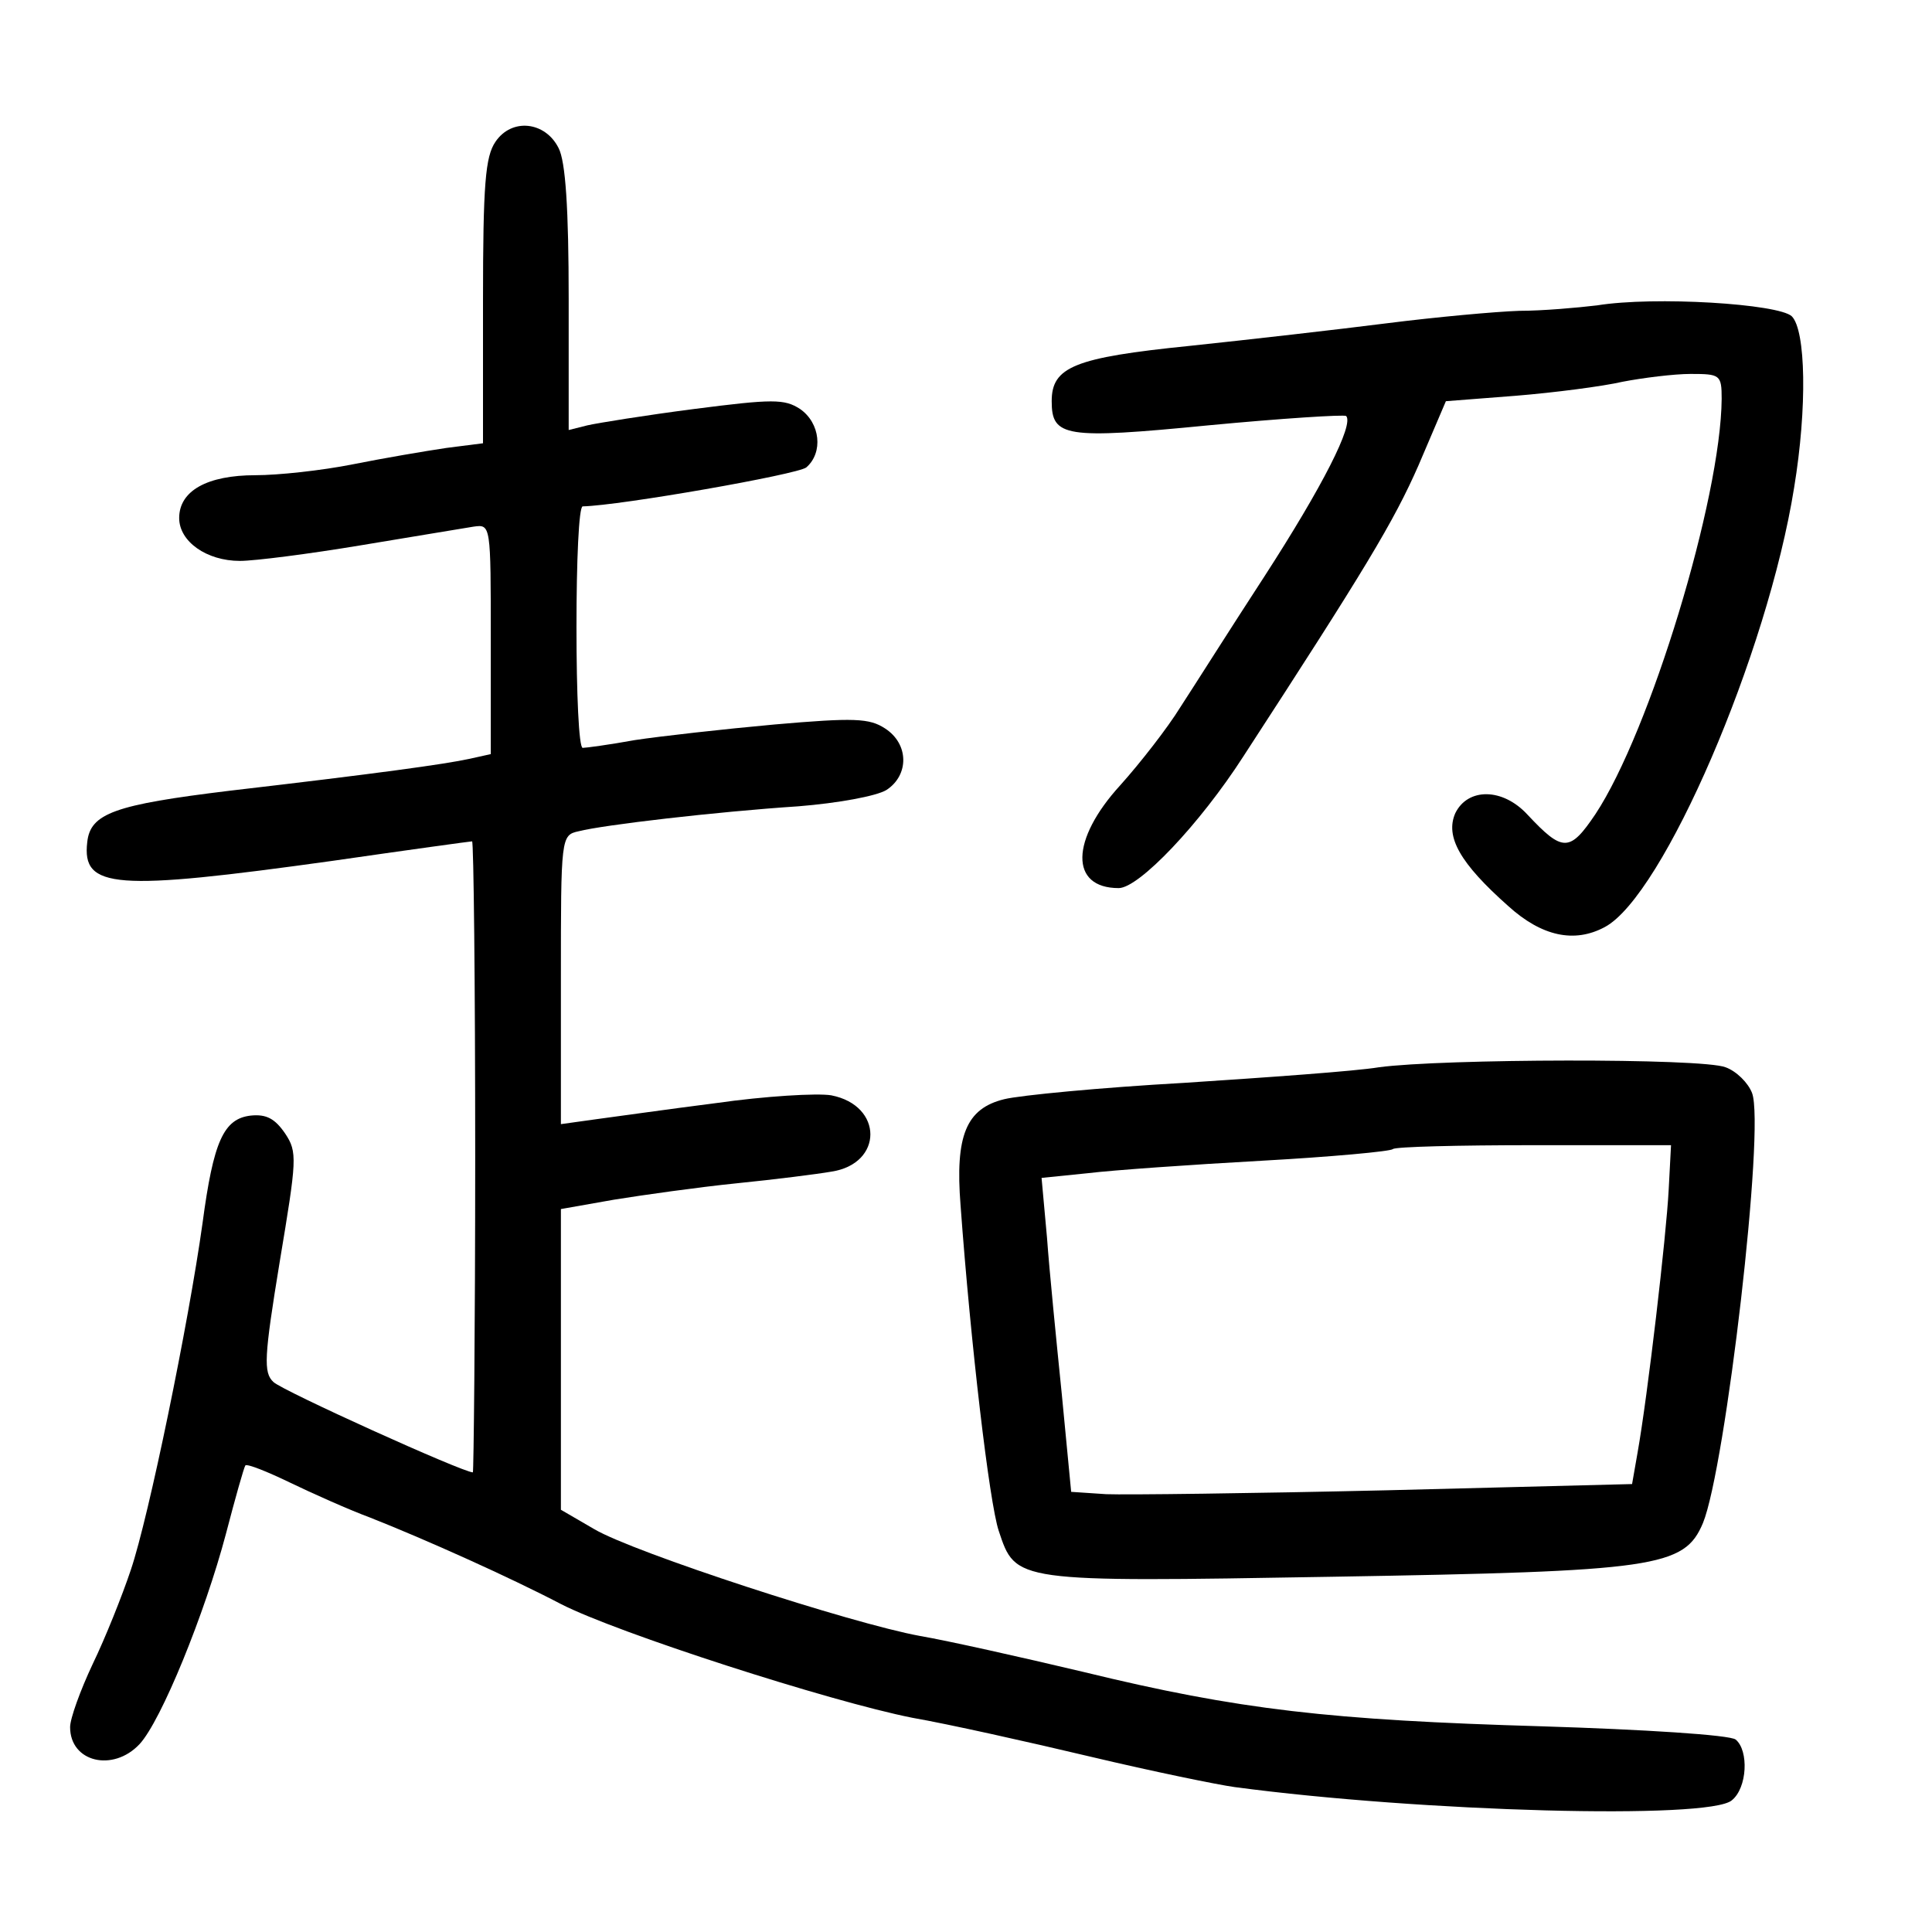 <?xml version="1.0" standalone="no"?>
<!DOCTYPE svg PUBLIC "-//W3C//DTD SVG 20010904//EN"
 "http://www.w3.org/TR/2001/REC-SVG-20010904/DTD/svg10.dtd">
<svg version="1.0" xmlns="http://www.w3.org/2000/svg"
 width="248pt" height="248pt" viewBox="0 0 248 248"
 preserveAspectRatio="xMidYMid meet">
<g transform="translate(0,248) scale(0.1,-0.1)"
fill="#000000" stroke="none">
<path d="M636 2298 c-13 -19 -16 -54 -16 -205 l0 -182 -47 -6 c-27 -4 -80 -13
-120 -21 -40 -8 -96 -14 -125 -14 -62 0 -98 -20 -98 -55 0 -30 35 -55 78 -55
19 0 89 9 155 20 67 11 132 22 145 24 22 3 22 3 22 -145 l0 -147 -27 -6 c-32
-7 -119 -19 -308 -41 -148 -18 -179 -29 -183 -66 -7 -60 35 -63 315 -24 97 14
177 25 179 25 2 0 4 -182 4 -405 0 -223 -2 -405 -3 -405 -13 0 -245 105 -256
116 -13 12 -12 32 8 154 22 132 23 141 7 165 -13 19 -24 25 -44 23 -35 -4 -48
-33 -62 -138 -18 -129 -69 -377 -92 -445 -11 -33 -33 -88 -49 -121 -16 -34
-29 -70 -29 -81 0 -45 55 -58 89 -22 28 30 84 168 111 270 12 46 23 85 25 88
3 2 28 -8 57 -22 29 -14 76 -35 103 -45 71 -28 180 -77 245 -111 72 -37 345
-125 451 -146 46 -8 149 -31 229 -50 80 -19 163 -36 185 -39 240 -32 609 -42
638 -17 20 16 22 64 5 78 -7 6 -119 13 -248 17 -272 8 -389 21 -590 70 -80 19
-174 40 -209 46 -88 16 -367 107 -418 137 l-43 25 0 193 0 193 68 12 c37 6
108 16 157 21 50 5 105 12 122 15 67 10 67 85 0 98 -18 3 -85 -1 -148 -10 -63
-8 -133 -18 -156 -21 l-43 -6 0 186 c0 183 0 185 23 190 31 8 176 25 282 32
50 4 100 13 113 21 29 19 29 59 -2 79 -20 13 -39 14 -142 5 -66 -6 -146 -15
-179 -20 -33 -6 -63 -10 -67 -10 -5 0 -8 70 -8 155 0 85 3 155 8 155 48 1 276
41 287 50 22 19 18 57 -8 75 -20 13 -35 13 -136 0 -62 -8 -124 -18 -137 -21
l-24 -6 0 168 c0 116 -4 177 -13 194 -17 34 -60 39 -81 8z"/>
<path d="M2050 2088 c-25 -3 -70 -7 -100 -7 -30 -1 -107 -8 -170 -16 -63 -8
-177 -21 -253 -29 -148 -15 -177 -27 -177 -71 0 -46 17 -49 201 -31 95 9 174
14 177 12 10 -11 -30 -90 -105 -206 -43 -66 -91 -142 -108 -168 -16 -26 -51
-71 -77 -100 -64 -70 -65 -132 -2 -132 26 0 104 82 160 169 156 240 193 301
225 374 l35 82 90 7 c49 4 111 12 137 18 26 5 66 10 87 10 38 0 40 -1 40 -32
-1 -128 -92 -427 -162 -533 -33 -49 -42 -49 -87 -1 -32 35 -77 35 -93 2 -13
-30 6 -64 68 -119 43 -39 85 -48 124 -27 75 40 209 351 243 564 17 103 15 202
-3 220 -17 16 -176 26 -250 14z"/>
<path d="M1770 1110 c-30 -5 -143 -13 -250 -20 -107 -6 -211 -16 -231 -21 -49
-12 -63 -47 -56 -136 13 -178 37 -382 49 -418 22 -66 19 -66 428 -59 416 7
452 12 476 69 29 71 80 508 63 552 -5 13 -20 28 -34 33 -30 12 -364 11 -445 0z
m372 -157 c-3 -59 -27 -265 -40 -338 l-7 -40 -315 -8 c-173 -4 -335 -6 -360
-5 l-45 3 -12 125 c-7 69 -16 159 -19 201 l-7 77 59 6 c33 4 133 11 223 16 90
5 166 12 169 15 3 3 84 5 181 5 l176 0 -3 -57z"/>
</g>
</svg>
